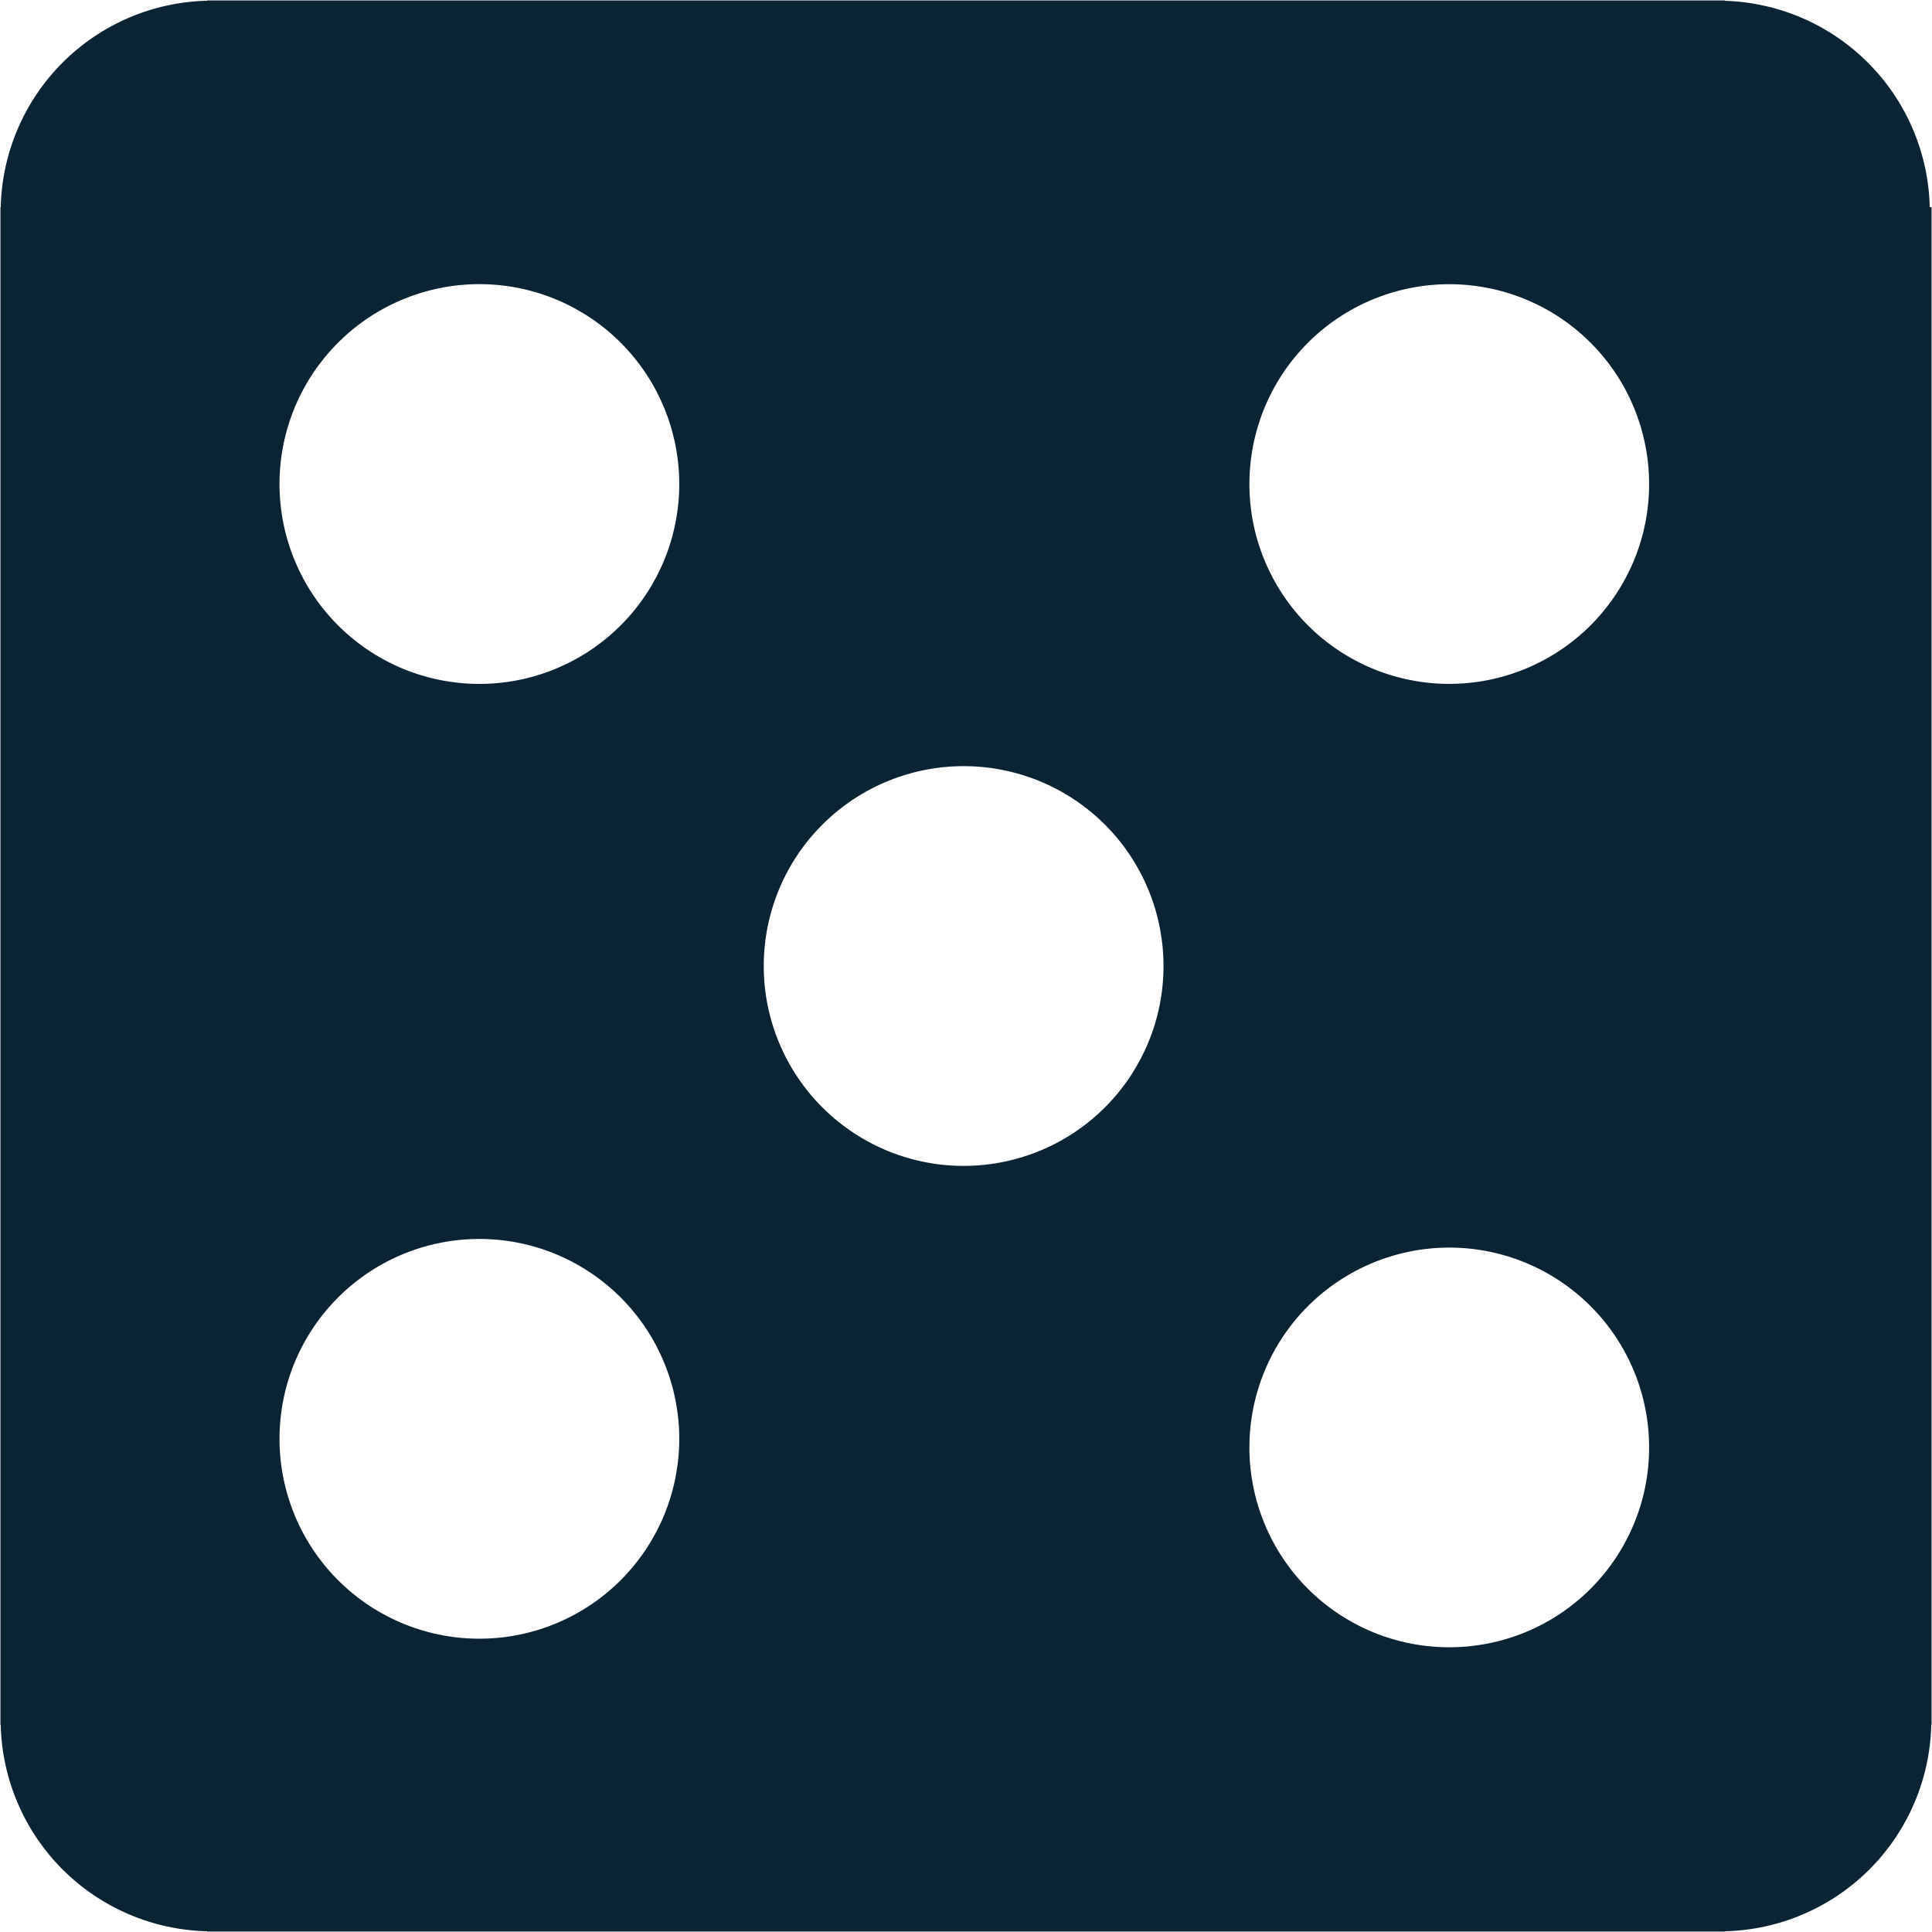 <svg width="48" height="48" viewBox="0 0 48 48" fill="none" xmlns="http://www.w3.org/2000/svg">
<path d="M47.944 5.147C47.913 3.803 47.368 2.523 46.42 1.569C45.473 0.615 44.196 0.06 42.853 0.02V0.012H5.147V0.018C3.797 0.049 2.51 0.6 1.555 1.555C0.6 2.51 0.049 3.797 0.018 5.147H0.011V42.853H0.018C0.049 44.203 0.599 45.49 1.554 46.446C2.51 47.401 3.797 47.951 5.147 47.982V47.988H42.853V47.982C44.203 47.951 45.49 47.4 46.446 46.445C47.401 45.489 47.951 44.203 47.982 42.852H47.989V5.147H47.944V5.147ZM11.993 40.712C11.334 40.724 10.679 40.603 10.067 40.359C9.455 40.114 8.898 39.75 8.428 39.288C7.958 38.825 7.584 38.274 7.33 37.666C7.075 37.058 6.944 36.406 6.944 35.747C6.944 35.087 7.075 34.435 7.33 33.827C7.585 33.219 7.959 32.668 8.429 32.206C8.899 31.744 9.456 31.38 10.068 31.136C10.681 30.891 11.335 30.771 11.994 30.782C13.297 30.804 14.538 31.337 15.451 32.266C16.364 33.195 16.876 34.446 16.876 35.748C16.876 37.05 16.364 38.301 15.45 39.23C14.537 40.158 13.295 40.691 11.993 40.712V40.712ZM11.993 16.991C11.334 17.002 10.679 16.881 10.067 16.637C9.455 16.392 8.898 16.028 8.428 15.566C7.958 15.104 7.584 14.552 7.33 13.944C7.075 13.336 6.944 12.684 6.944 12.025C6.944 11.366 7.075 10.713 7.33 10.105C7.585 9.497 7.959 8.946 8.429 8.484C8.899 8.022 9.456 7.658 10.068 7.414C10.681 7.169 11.335 7.049 11.994 7.06C13.297 7.082 14.538 7.615 15.451 8.544C16.364 9.473 16.876 10.724 16.876 12.026C16.876 13.329 16.364 14.579 15.45 15.508C14.537 16.436 13.295 16.969 11.993 16.991V16.991ZM24 28.966C23.343 28.974 22.691 28.851 22.081 28.605C21.472 28.359 20.918 27.994 20.45 27.532C19.983 27.07 19.612 26.52 19.359 25.914C19.105 25.308 18.975 24.657 18.975 24C18.975 23.343 19.106 22.692 19.359 22.086C19.612 21.48 19.983 20.93 20.451 20.468C20.918 20.006 21.473 19.642 22.082 19.396C22.692 19.15 23.344 19.027 24.001 19.035C25.307 19.05 26.555 19.581 27.474 20.51C28.392 21.44 28.907 22.694 28.907 24.001C28.907 25.308 28.392 26.562 27.473 27.491C26.555 28.421 25.307 28.95 24 28.966V28.966ZM36.006 40.926C35.354 40.926 34.709 40.798 34.106 40.549C33.504 40.299 32.956 39.934 32.495 39.473C32.034 39.012 31.669 38.464 31.419 37.862C31.169 37.26 31.041 36.614 31.041 35.962C31.041 34.645 31.564 33.382 32.495 32.451C33.427 31.52 34.69 30.996 36.007 30.996C37.324 30.996 38.587 31.52 39.518 32.451C40.449 33.382 40.972 34.645 40.972 35.962C40.972 36.614 40.844 37.26 40.594 37.862C40.344 38.464 39.978 39.012 39.517 39.473C39.056 39.934 38.509 40.299 37.906 40.549C37.304 40.798 36.658 40.926 36.006 40.926ZM36.006 16.991C35.354 16.991 34.709 16.862 34.106 16.613C33.504 16.363 32.956 15.998 32.495 15.537C32.034 15.076 31.669 14.528 31.419 13.926C31.169 13.324 31.041 12.678 31.041 12.026C31.041 10.709 31.564 9.446 32.495 8.515C33.427 7.584 34.69 7.061 36.007 7.061C37.324 7.061 38.587 7.584 39.518 8.515C40.449 9.446 40.972 10.709 40.972 12.026C40.972 12.678 40.844 13.324 40.594 13.926C40.344 14.528 39.978 15.076 39.517 15.537C39.056 15.998 38.509 16.363 37.906 16.613C37.304 16.862 36.658 16.991 36.006 16.991V16.991Z" fill="#0B2434"/>
</svg>
